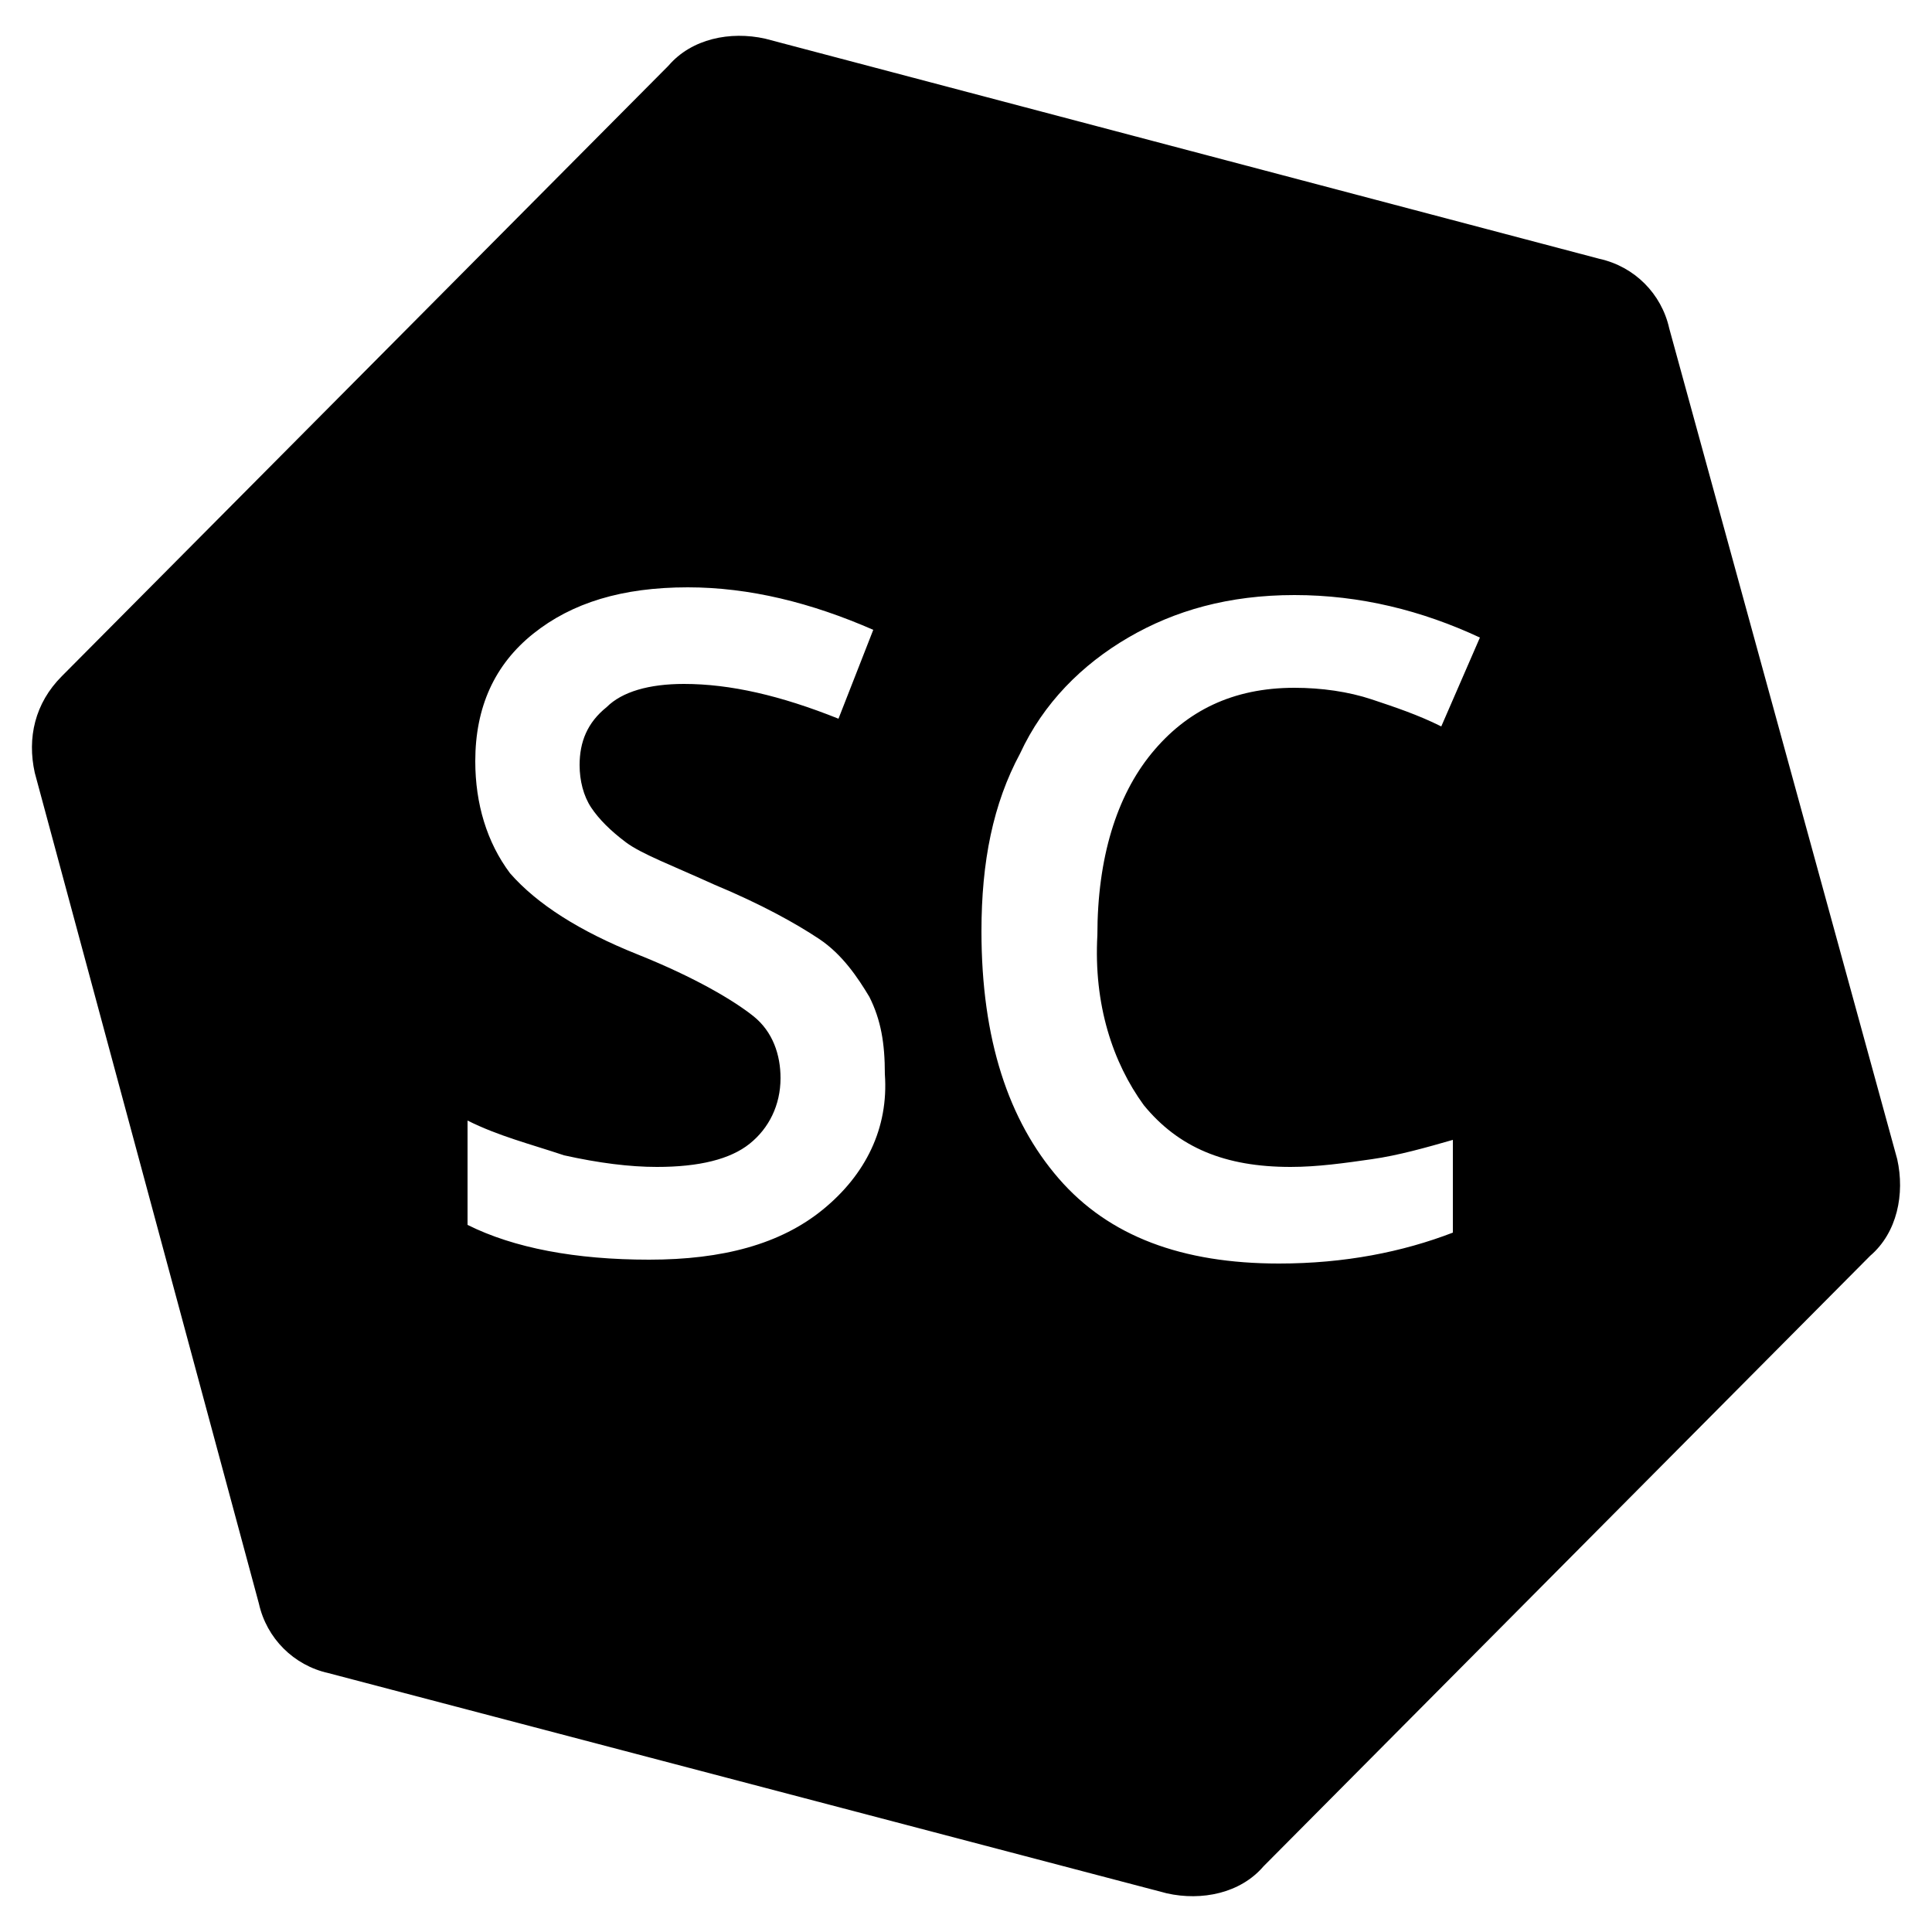 <!-- Generated by IcoMoon.io -->
<svg version="1.1" xmlns="http://www.w3.org/2000/svg" width="32" height="32" viewBox="0 0 32 32">
<title>SecurityCenter-icon</title>
<path d="M31.424 19.2l-3.776-13.76c-0.128-0.576-0.576-1.024-1.152-1.152l-13.824-3.648c-0.576-0.128-1.216 0-1.6 0.448l-10.048 10.112c-0.448 0.448-0.576 1.024-0.448 1.6l3.712 13.76c0.128 0.576 0.576 1.024 1.152 1.152l13.888 3.648c0.576 0.128 1.216 0 1.6-0.448l10.048-10.112c0.448-0.384 0.576-1.024 0.448-1.6zM13.632 20.032c-0.704 0.576-1.664 0.832-2.88 0.832s-2.24-0.192-3.008-0.576v-1.728c0.512 0.256 1.024 0.384 1.6 0.576 0.576 0.128 1.088 0.192 1.536 0.192 0.704 0 1.216-0.128 1.536-0.384s0.512-0.64 0.512-1.088c0-0.384-0.128-0.768-0.448-1.024s-0.96-0.64-1.92-1.024c-0.96-0.384-1.664-0.832-2.112-1.344-0.384-0.512-0.576-1.152-0.576-1.856 0-0.896 0.32-1.6 0.96-2.112s1.472-0.768 2.56-0.768c1.024 0 2.048 0.256 3.072 0.704l-0.576 1.472c-0.96-0.384-1.792-0.576-2.56-0.576-0.576 0-1.024 0.128-1.28 0.384-0.32 0.256-0.448 0.576-0.448 0.96 0 0.256 0.064 0.512 0.192 0.704s0.32 0.384 0.576 0.576c0.256 0.192 0.768 0.384 1.472 0.704 0.768 0.32 1.344 0.64 1.728 0.896s0.64 0.64 0.832 0.96c0.192 0.384 0.256 0.768 0.256 1.28 0.064 0.896-0.32 1.664-1.024 2.24zM18.944 18.304c0.576 0.704 1.344 1.024 2.432 1.024 0.448 0 0.896-0.064 1.344-0.128s0.896-0.192 1.344-0.32v1.536c-0.832 0.32-1.792 0.512-2.88 0.512-1.6 0-2.816-0.448-3.648-1.408s-1.28-2.304-1.28-4.096c0-1.152 0.192-2.112 0.64-2.944 0.384-0.832 1.024-1.472 1.792-1.92s1.664-0.704 2.752-0.704c1.088 0 2.112 0.256 3.072 0.704l-0.64 1.472c-0.384-0.192-0.768-0.32-1.152-0.448s-0.832-0.192-1.28-0.192c-1.024 0-1.792 0.384-2.368 1.088s-0.896 1.728-0.896 3.008c-0.064 1.152 0.256 2.112 0.768 2.816z"></path>
</svg>
